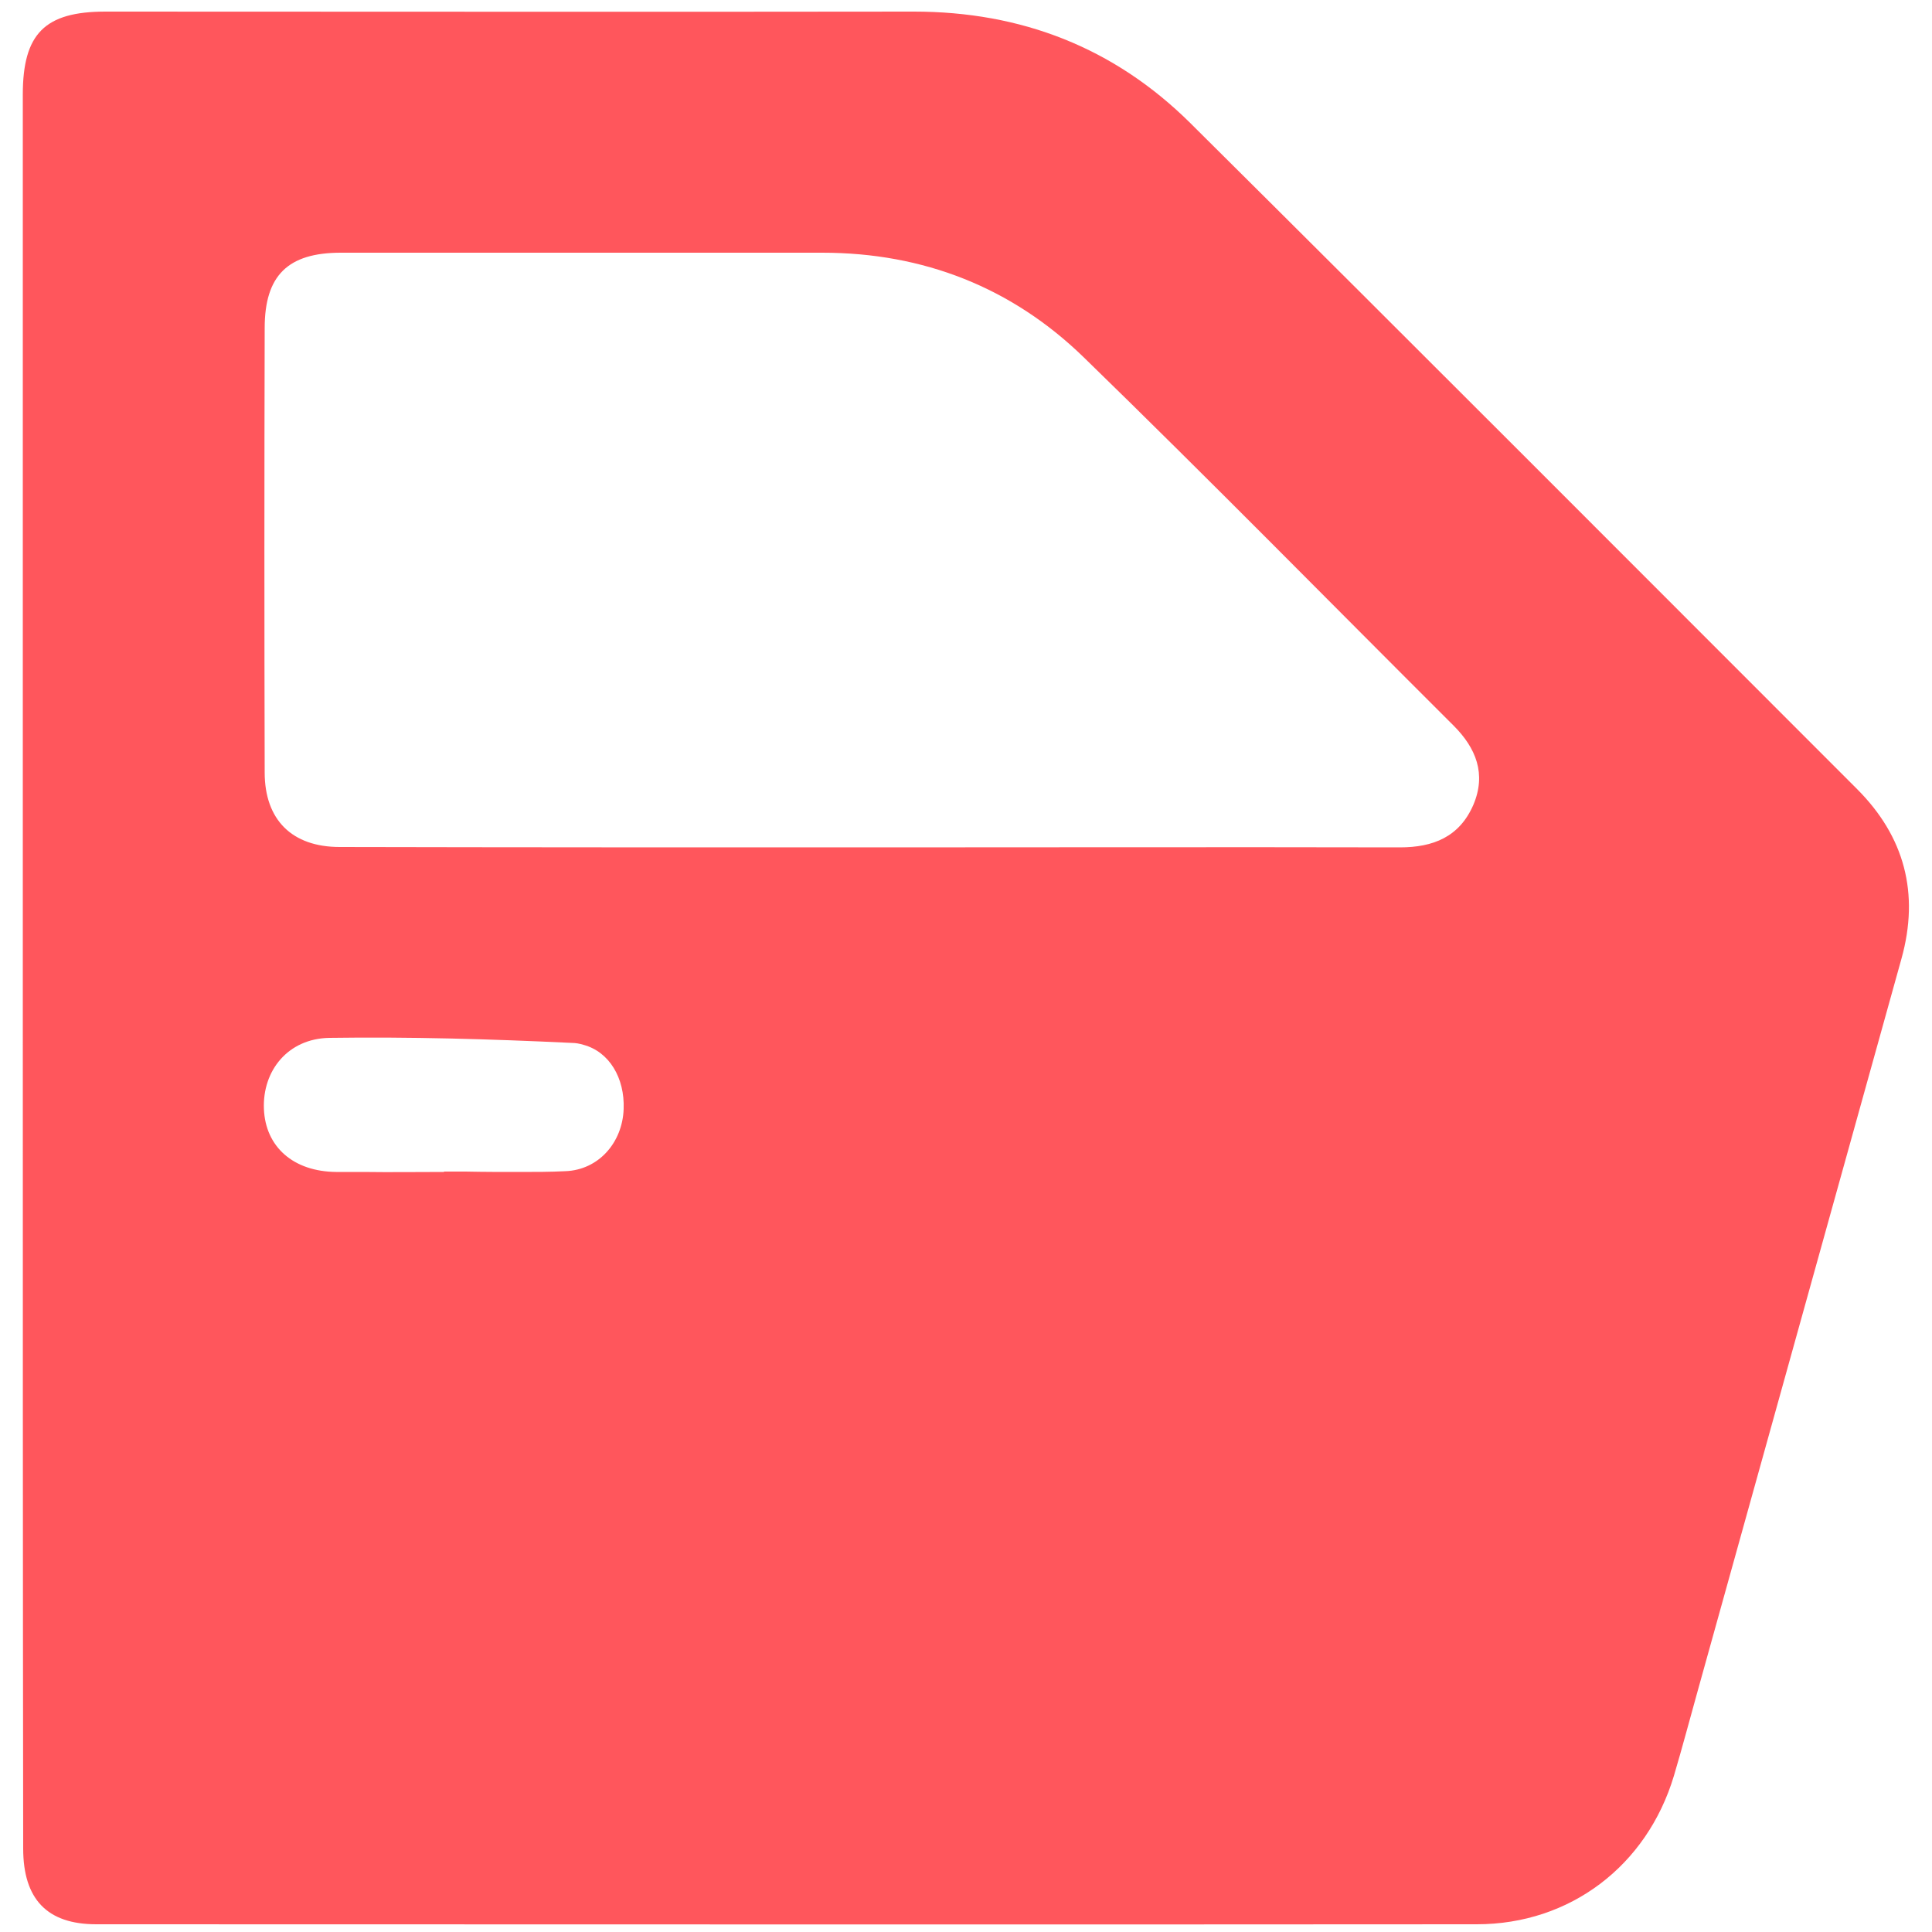 <?xml version="1.0" encoding="utf-8"?>
<!-- Generator: Adobe Illustrator 22.0.1, SVG Export Plug-In . SVG Version: 6.00 Build 0)  -->
<svg version="1.1" id="Layer_1" xmlns="http://www.w3.org/2000/svg" xmlns:xlink="http://www.w3.org/1999/xlink" x="0px" y="0px"
	 viewBox="0 0 500 500" style="enable-background:new 0 0 500 500;" xml:space="preserve">
<style type="text/css">
	.st0{fill:#FF565C;}
</style>
<path class="st0" d="M480.6,204.2C423.1,146.7,365.7,89.1,308,31.8C288.3,12.3,264.3,3,236.5,3C166.7,3.1,97,3,27.3,3
	C11.6,3,5.9,8.7,5.9,24.5c0,75.2,0,150.5,0,225.7c0,76.1,0,152.2,0.1,228.2c0,13.1,6.2,19.6,18.9,19.6c119.1,0,238.2,0.1,357.3,0
	c24.1,0,44-15.1,51-38.4c2.2-7.4,4.2-15,6.3-22.5c17.5-63,35.1-126,52.6-189C496.8,231.2,492.9,216.5,480.6,204.2z M161.4,287
	c-0.3,8.7-6.5,15.8-15.1,16.1c-3.9,0.2-7.8,0.2-11.8,0.2c-4.7,0-9.3,0-14-0.1c-1.9,0-3.8,0-5.6,0v0.1c-6.9,0-13.9,0.1-20.9,0
	c-2.3,0-4.7,0-7,0c0,0,0,0,0,0c-11.1-0.1-18.3-6.5-18.7-16.3c0,0,0,0,0,0v0l0,0c-0.4-9.9,6.2-18.2,16.9-18.4
	c20.9-0.3,41.8,0.3,62.7,1.3c1.1,0,2.1,0.2,3.1,0.5C157.7,272.2,161.7,279,161.4,287L161.4,287L161.4,287z M381.3,208.3
	c-3.6,8.3-10.4,11-19,11c-45.6-0.1-91.2,0-136.8,0c-45.9,0-91.8,0-137.6-0.1c-12.3,0-19.4-7-19.4-19.3c-0.1-38.3-0.1-76.7,0-115
	c0-13.6,6-19.5,19.7-19.5c41.5,0,83.1,0,124.6,0c26.2,0,49.1,9,67.7,27.1c32.3,31.4,63.8,63.5,95.7,95.3
	C382,193.6,384.7,200.3,381.3,208.3z"/>
</svg>
